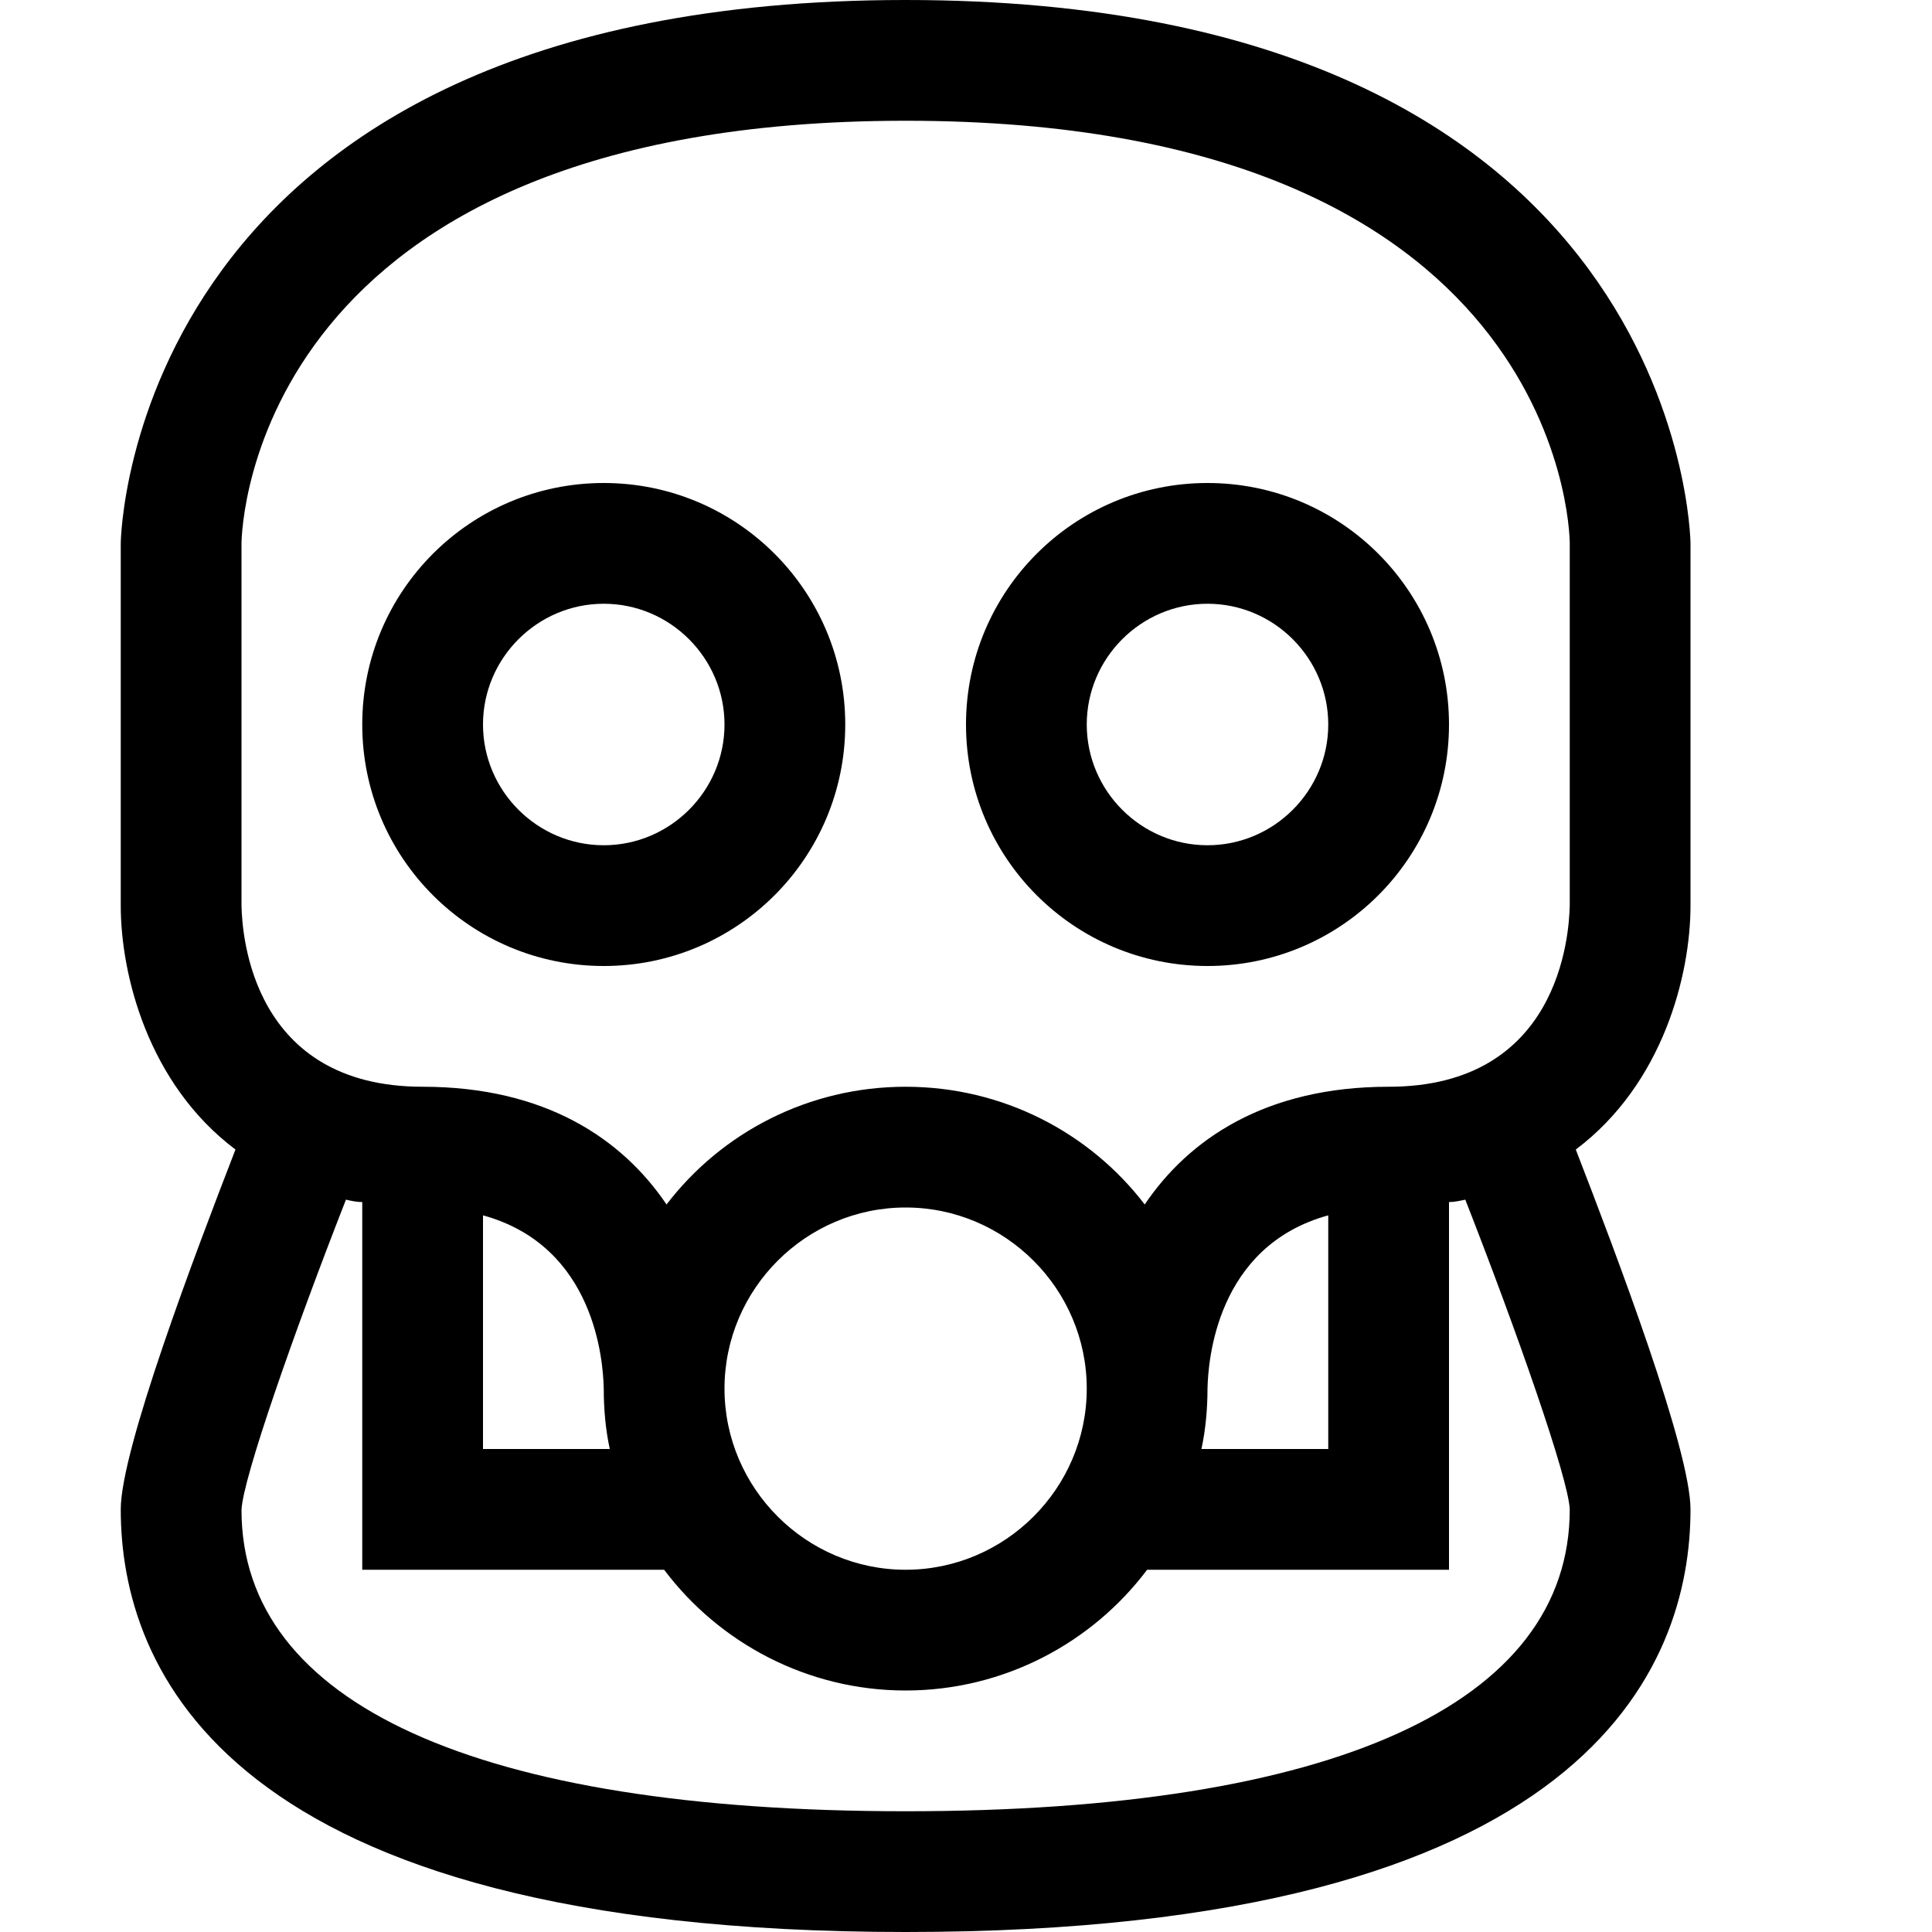 <?xml version="1.0" encoding="utf-8"?>
<!-- Generator: Adobe Illustrator 16.0.0, SVG Export Plug-In . SVG Version: 6.00 Build 0)  -->
<svg xmlns="http://www.w3.org/2000/svg" xmlns:xlink="http://www.w3.org/1999/xlink" version="1.1" id="2571695055_Capa_1_grid" x="0px" y="0px" width="32px" height="32px" viewBox="0 0 32 32" style="enable-background:new 0 0 32 32;" xml:space="preserve">
<path d="M10,8c-2.21,0-4,1.79-4,4s1.79,4,4,4s4-1.79,4-4S12.21,8,10,8z M10,14c-1.1,0-2-0.9-2-2s0.9-2,2-2s2,0.9,2,2S11.1,14,10,14z   M20,8c-2.21,0-4,1.79-4,4s1.79,4,4,4s4-1.79,4-4S22.21,8,20,8z M20,14c-1.1,0-2-0.9-2-2s0.9-2,2-2s2,0.9,2,2S21.1,14,20,14z M28,15  V9c0-0.09-0.15-9-13-9C2.15,0,2,8.91,2,9v6c0,1.14,0.45,2.95,1.9,4.04C3.23,20.77,2,24.01,2,25c0,2.609,1.69,7,13,7  c11.311,0,13-4.391,13-7c0-0.99-1.23-4.23-1.9-5.96C27.55,17.95,28,16.14,28,15z M15,30c-7.09,0-11-1.779-11-4.99  c0.02-0.52,0.88-2.97,1.73-5.14c0.09,0.021,0.18,0.04,0.27,0.04V26h5c0.91,1.21,2.37,2,4,2s3.09-0.79,4-2h5v-6.09  c0.09,0,0.18-0.021,0.27-0.04C25.12,22.04,25.98,24.49,26,25C26,28.221,22.09,30,15,30z M8,24v-3.87c1.86,0.511,1.99,2.42,2,2.87  c0,0.34,0.03,0.68,0.1,1H8z M12,23c0-1.65,1.35-3,3-3c1.65,0,3,1.35,3,3s-1.35,3-3,3C13.35,26,12,24.65,12,23z M19.9,24  c0.068-0.32,0.1-0.66,0.1-1c0.01-0.45,0.141-2.359,2-2.87V24H19.9z M26,14.99C25.99,15.5,25.82,18,23,18  c-2.04,0-3.311,0.87-4.04,1.95C18.05,18.76,16.609,18,15,18c-1.61,0-3.05,0.76-3.96,1.95C10.31,18.87,9.04,18,7,18  c-2.82,0-2.99-2.5-3-3V9.01C4,8.72,4.21,2,15,2s11,6.72,11,7V14.99z"/>
</svg>
